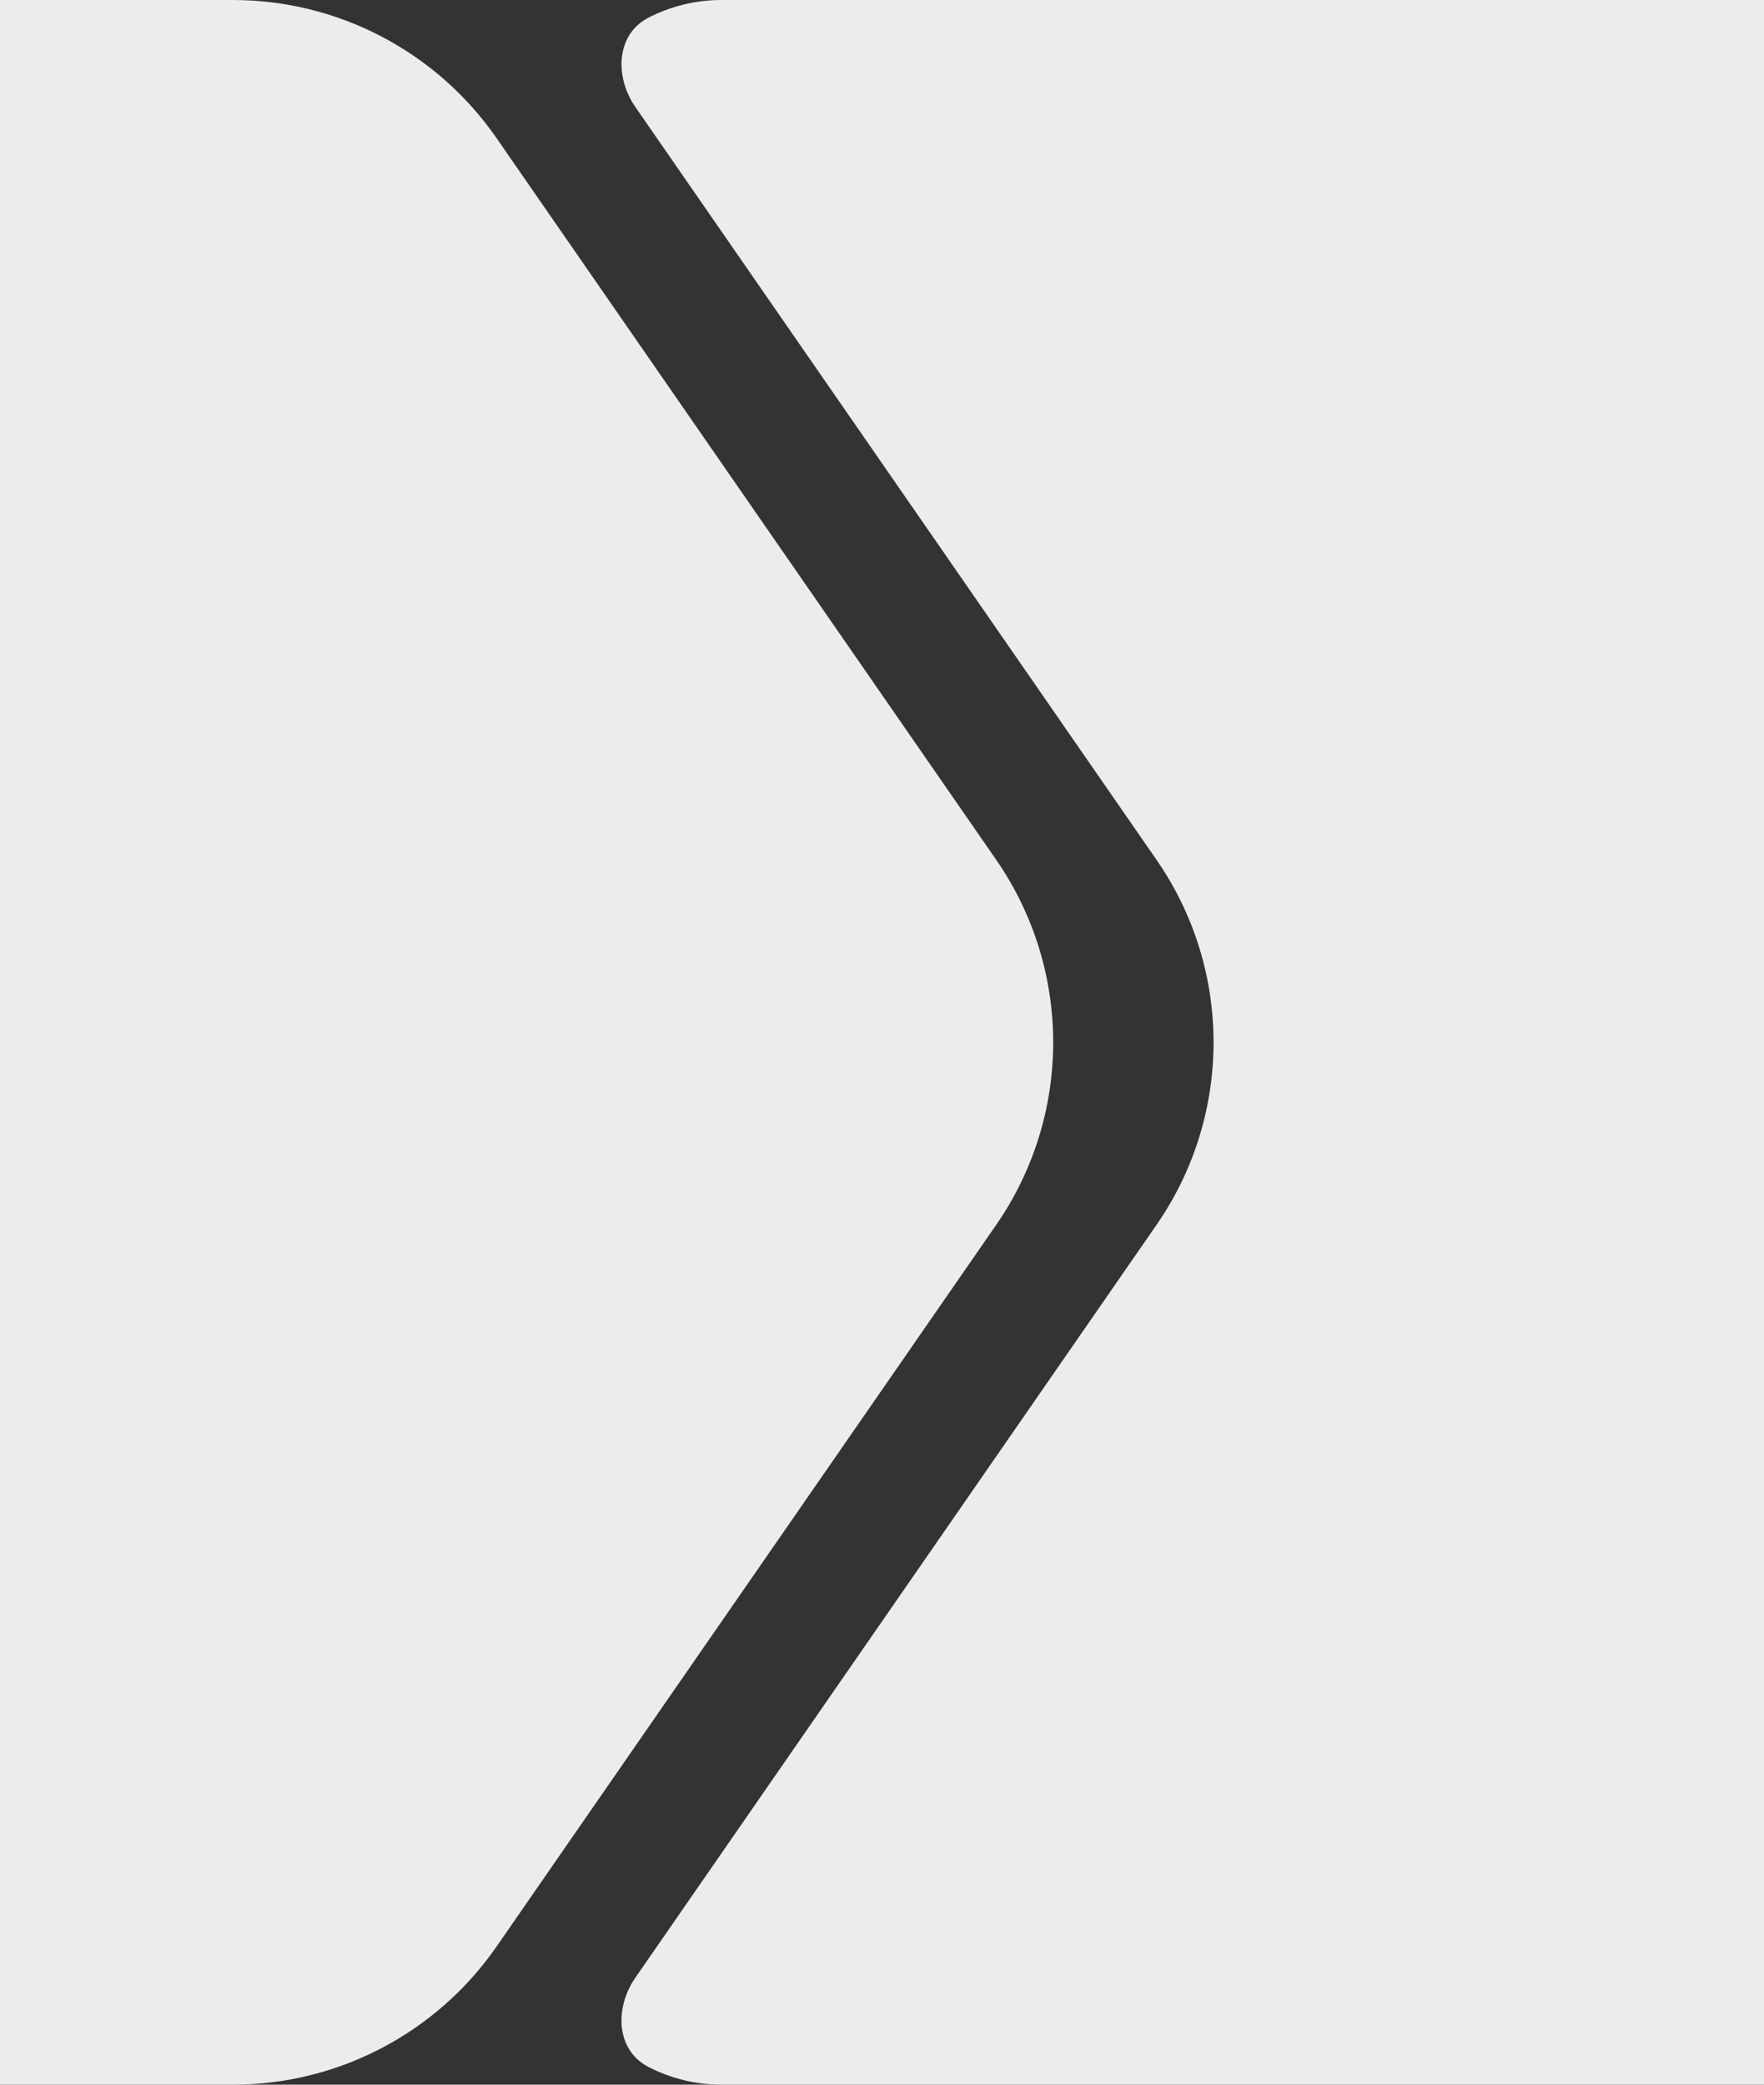 <svg width="22" height="26" viewBox="0 0 22 26" fill="none" xmlns="http://www.w3.org/2000/svg">
<rect x="0" y="0" width="22" height="26" fill="#333333" stroke="none"/>
<g clip-path="url(#clip0_2001_4262)">
<path d="M2.904 0C4.217 0 5.446 0.644 6.193 1.723L12.424 10.723C13.372 12.093 13.372 13.907 12.424 15.277L6.193 24.277C5.446 25.356 4.217 26 2.904 26H-55C-57.209 26 -59 24.209 -59 22V4C-59 1.791 -57.209 0 -55 0H2.904Z" fill="#ECECEC"/>
<path d="M85.905 0C87.217 0 88.446 0.645 89.193 1.724L95.424 10.724C96.372 12.093 96.372 13.907 95.424 15.276L89.193 24.276C88.446 25.355 87.217 26 85.905 26H9C8.671 26 8.36 25.92 8.086 25.778C7.681 25.569 7.664 25.041 7.923 24.667L14.424 15.276C15.372 13.907 15.372 12.093 14.424 10.724L7.923 1.333C7.664 0.958 7.682 0.43 8.086 0.221C8.36 0.08 8.671 1.47562e-05 9 0H85.905Z" fill="#ECECEC"/>
</g>
<defs>
<clipPath id="clip0_2001_4262">
<rect width="22" height="26" fill="white"/>
</clipPath>
</defs>
</svg>
